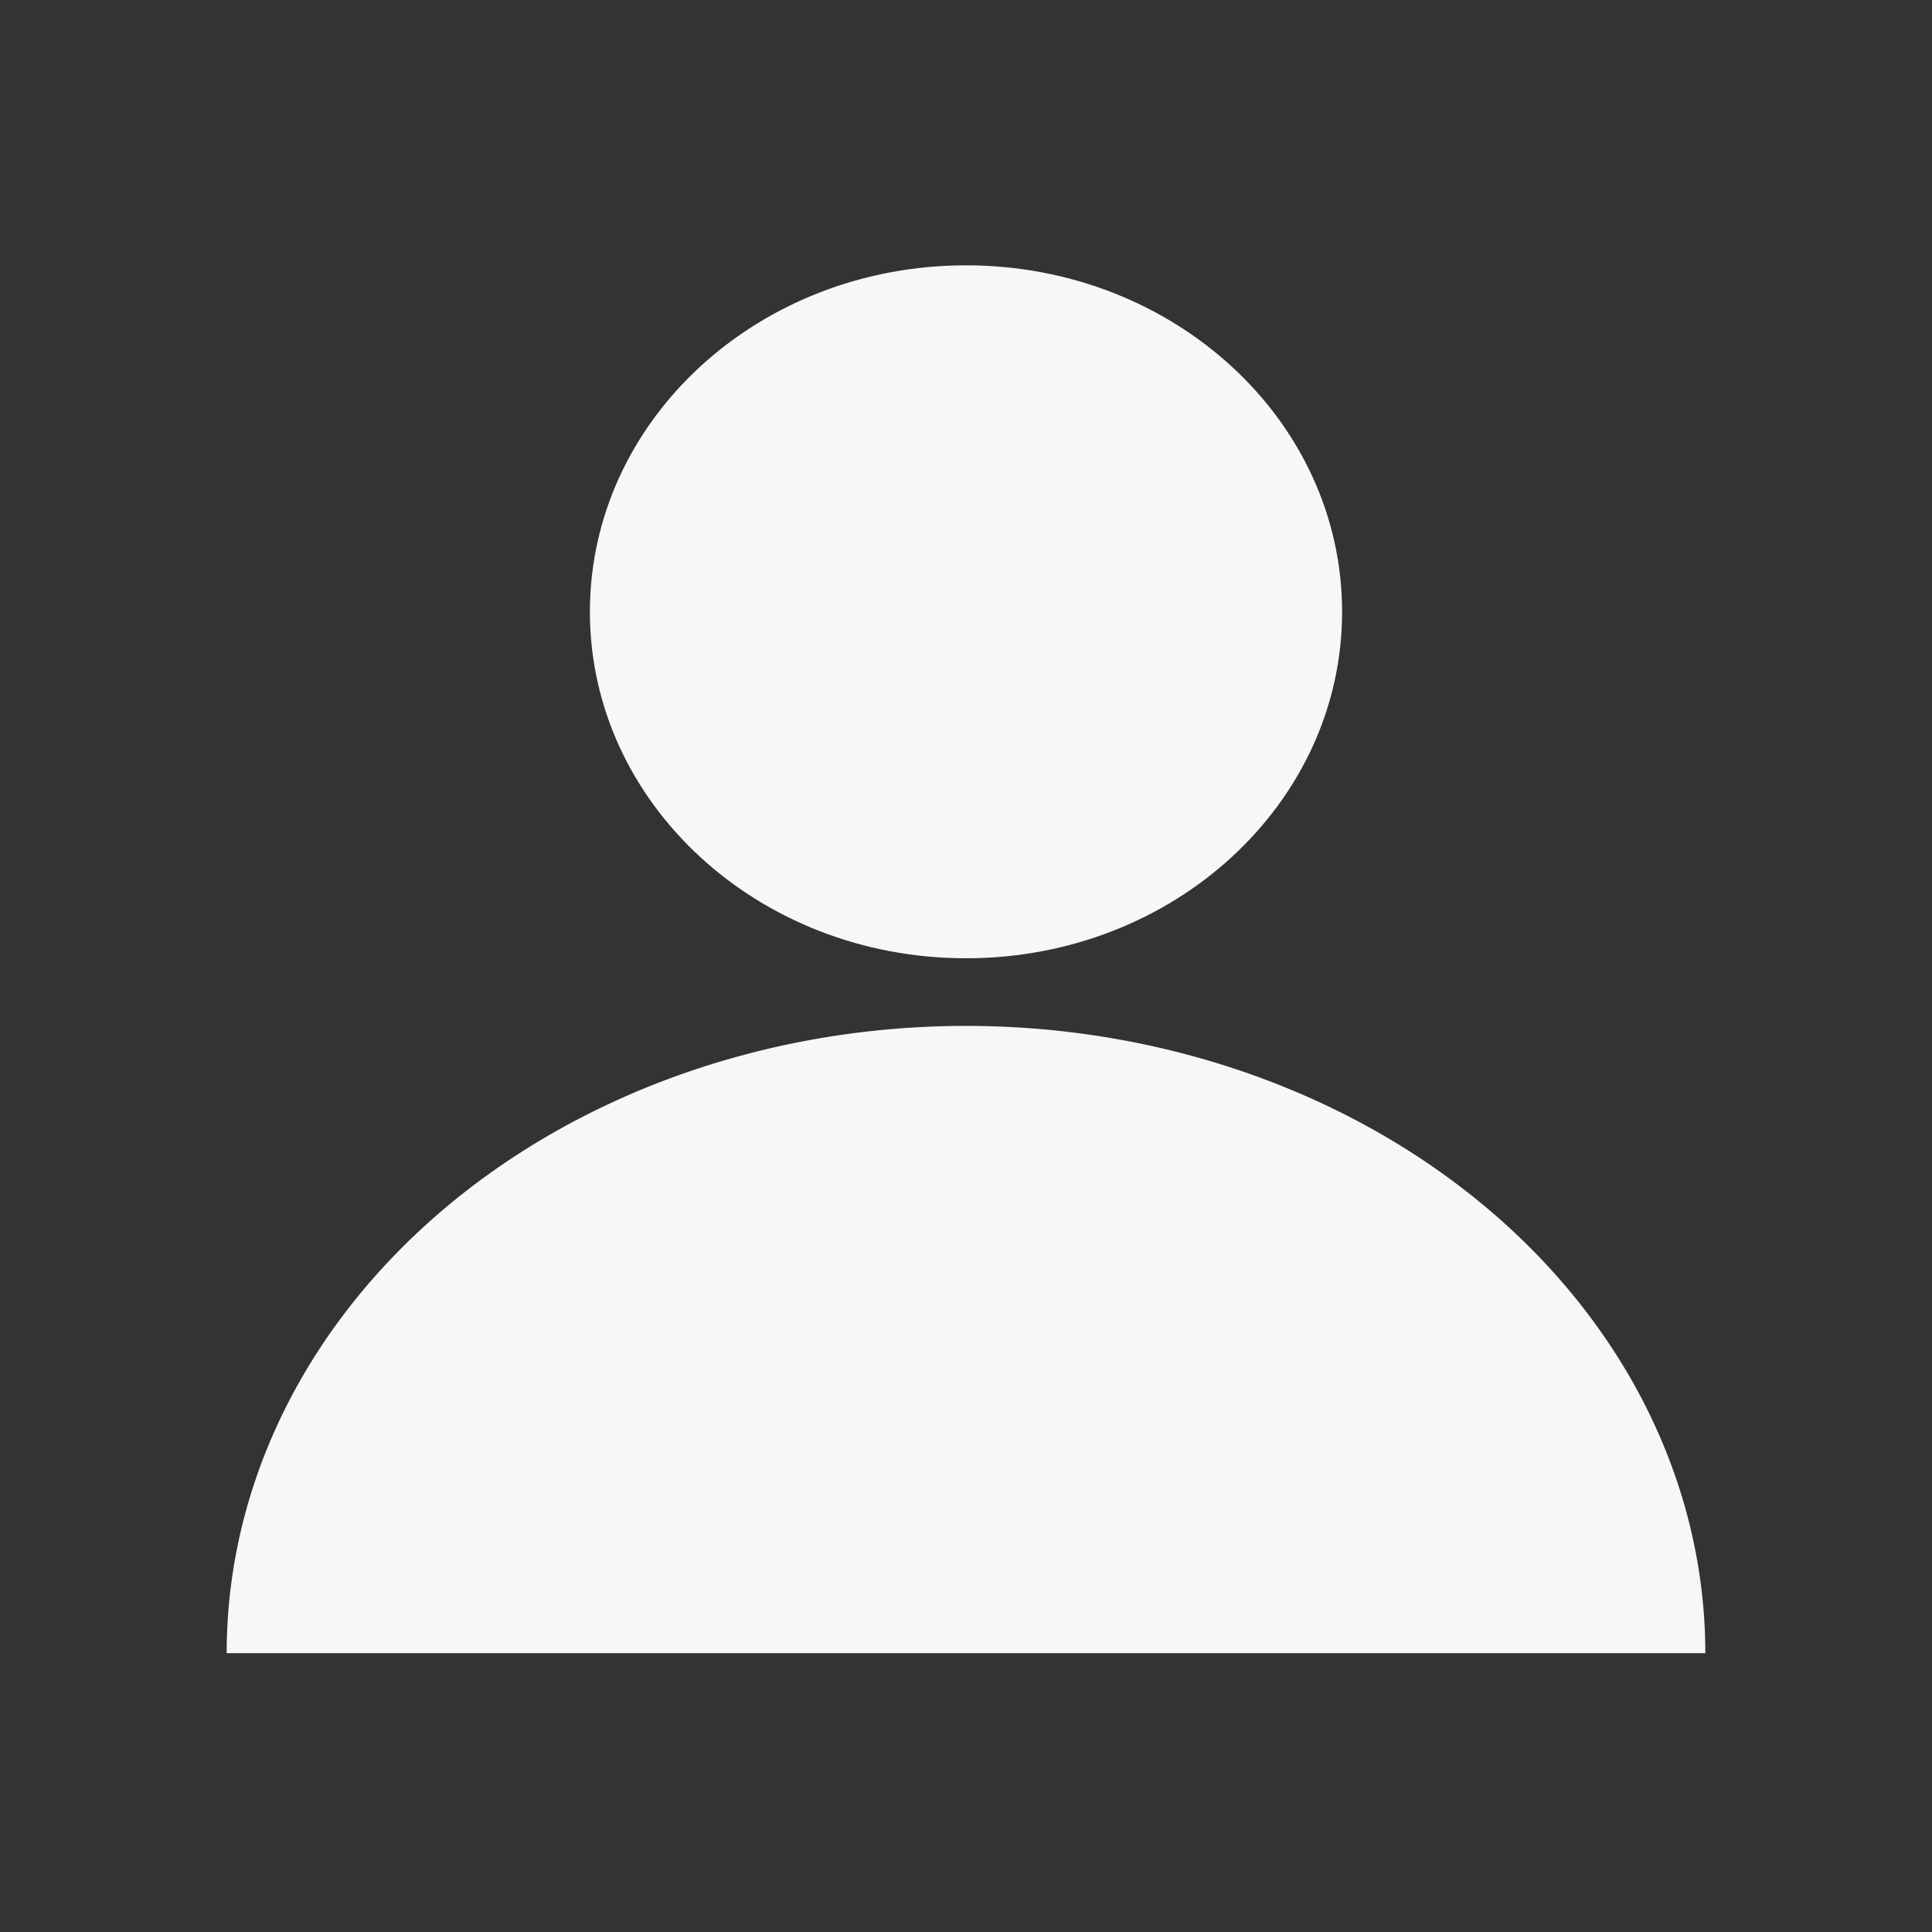 <?xml version="1.0" encoding="utf-8"?>
<svg
	version="1.1"
	xmlns="http://www.w3.org/2000/svg"
	xmlns:xlink="http://www.w3.org/1999/xlink"
	x="0%" y="0%"
	width="30px" height="30px"
	viewBox="0 0 30.0 30.0"
	enable-background="new 0 0 30.0 30.0"
	xml:space="preserve">
	<rect x="0" y="0" width="30.0" height="30.0" fill="#333333" stroke="none"/>
	<path
		fill="#F7F7F7F"
		stroke="#000000"
		fill-opacity="1.000"
		stroke-opacity="1.000"
		fill-rule="nonzero"
		stroke-width="0.0"
		stroke-linejoin="round"
		stroke-linecap="square"
		d="M15.00,4.12C18.23,4.12,20.84,6.53,20.84,9.50C20.84,12.47,18.23,14.88,15.00,14.88C11.77,14.88,9.16,12.47,9.16,9.50C9.16,6.53,11.77,4.12,15.00,4.12z"/>
	<path
		fill="#F7F7F7F"
		stroke="#000000"
		fill-opacity="1.000"
		stroke-opacity="1.000"
		fill-rule="nonzero"
		stroke-width="0.0"
		stroke-linejoin="round"
		stroke-linecap="square"
		d="M26.48,25.67A11.48 9.74 -0.00 1 0 3.52,25.67L26.48,25.67z"/>
</svg>